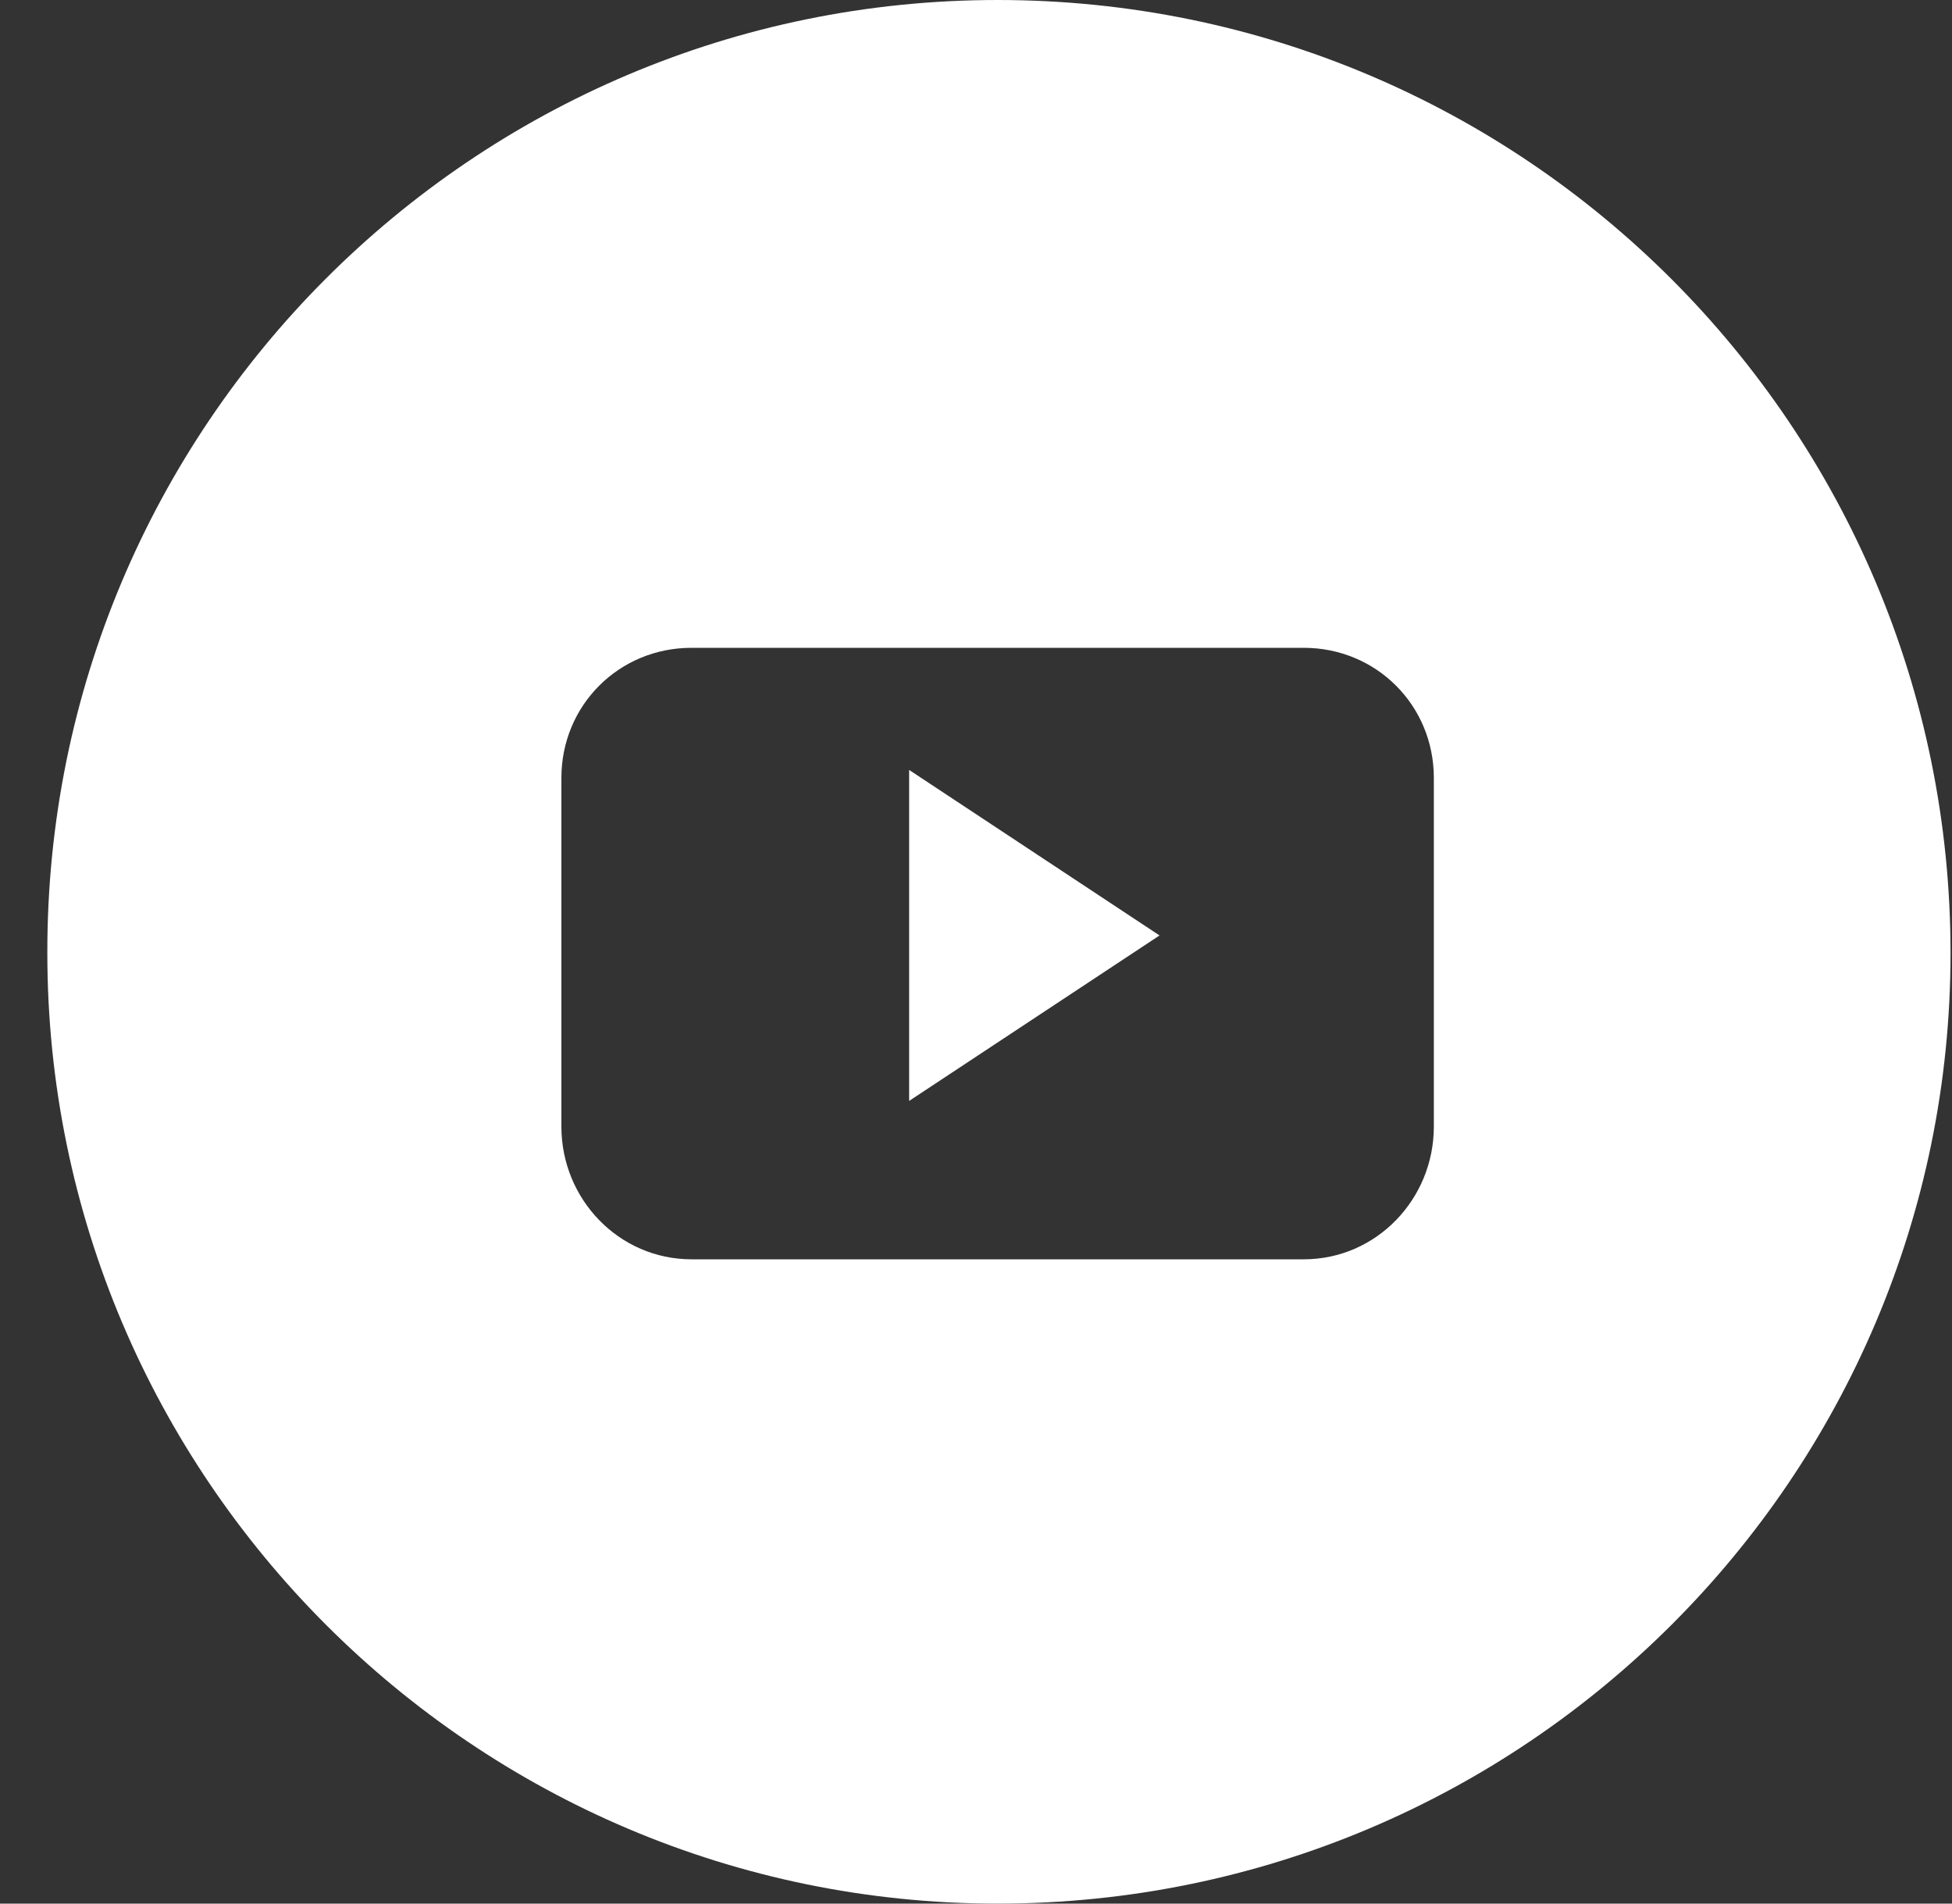 <svg width="40" height="39" viewBox="0 0 40 39" fill="none" xmlns="http://www.w3.org/2000/svg">
<rect x="0" y="0" width="40" height="39" fill="#333333" stroke="none"/>
<path fill-rule="evenodd" clip-rule="evenodd" d="M20.443 0C31.231 0 39.97 8.739 39.97 19.527C39.97 30.261 31.231 39 20.443 39C9.709 39 0.97 30.261 0.97 19.527C0.952 8.739 9.691 0 20.443 0ZM18.63 22.555V15.774L23.761 19.165L18.63 22.555ZM29.382 15.937C29.382 14.45 28.203 13.272 26.716 13.272H14.17C12.683 13.272 11.504 14.45 11.504 15.937V23.081C11.504 24.568 12.683 25.8 14.17 25.8H26.716C28.203 25.8 29.382 24.568 29.382 23.081V15.937Z" fill="white"/>
</svg>
